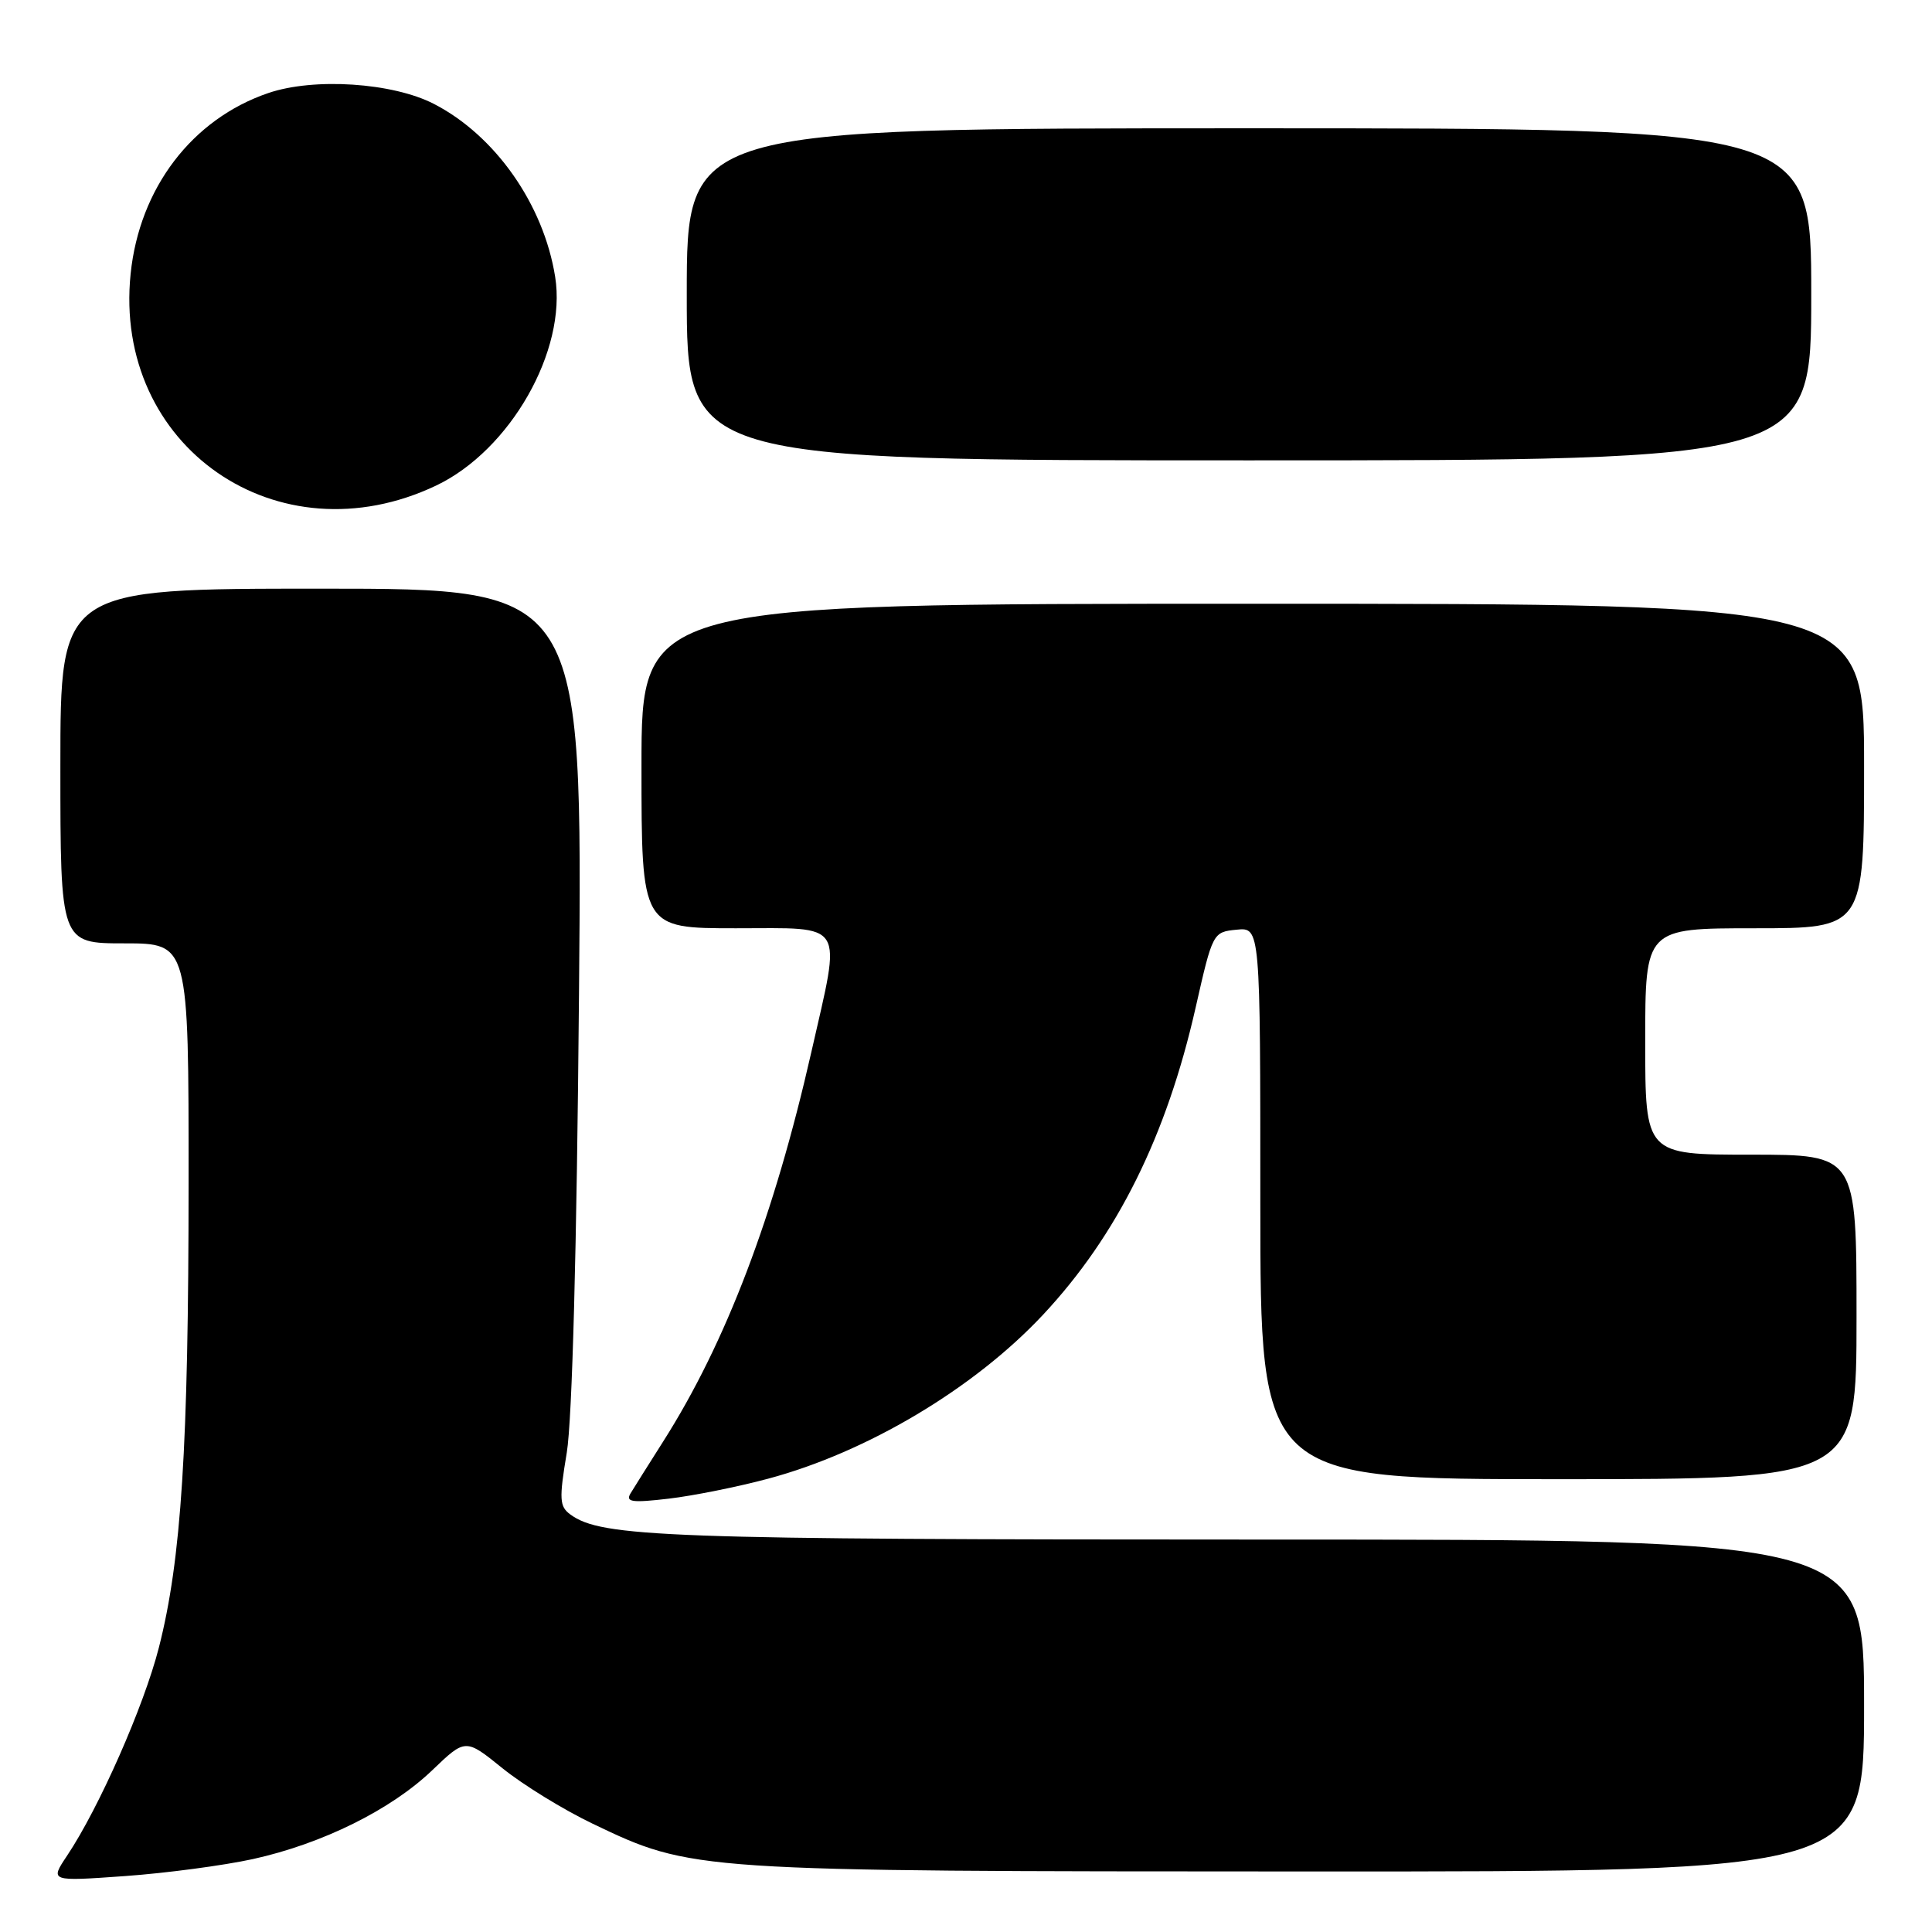 <?xml version="1.0" encoding="UTF-8" standalone="no"?>
<!DOCTYPE svg PUBLIC "-//W3C//DTD SVG 1.1//EN" "http://www.w3.org/Graphics/SVG/1.1/DTD/svg11.dtd" >
<svg xmlns="http://www.w3.org/2000/svg" xmlns:xlink="http://www.w3.org/1999/xlink" version="1.1" viewBox="0 0 256 256">
 <g >
 <path fill="currentColor"
d=" M 33.50 246.34 C 42.70 244.31 51.80 239.81 57.27 234.57 C 61.68 230.34 61.68 230.34 66.59 234.31 C 69.29 236.49 74.66 239.80 78.53 241.65 C 91.72 247.96 91.74 247.96 173.25 247.98 C 247.00 248.00 247.00 248.00 247.00 226.00 C 247.00 204.00 247.00 204.00 167.05 204.00 C 88.12 204.00 79.70 203.69 75.58 200.68 C 74.13 199.62 74.07 198.67 75.10 192.49 C 75.82 188.10 76.43 165.50 76.72 131.75 C 77.19 78.00 77.19 78.00 42.59 78.00 C 8.00 78.00 8.00 78.00 8.00 101.50 C 8.00 125.00 8.00 125.00 16.50 125.00 C 25.00 125.00 25.00 125.00 24.99 156.75 C 24.98 191.79 24.03 206.65 21.05 218.32 C 19.06 226.10 13.12 239.56 8.88 245.90 C 6.61 249.30 6.61 249.30 16.56 248.59 C 22.03 248.20 29.65 247.18 33.50 246.34 Z  M 101.80 195.93 C 114.91 192.42 129.09 183.96 138.20 174.22 C 148.03 163.71 154.57 150.55 158.43 133.50 C 160.68 123.57 160.72 123.50 163.85 123.19 C 167.00 122.87 167.00 122.87 167.00 159.44 C 167.00 196.00 167.00 196.00 206.50 196.00 C 246.00 196.00 246.00 196.00 246.00 174.50 C 246.00 153.00 246.00 153.00 232.00 153.00 C 218.00 153.00 218.00 153.00 218.00 138.00 C 218.00 123.00 218.00 123.00 232.50 123.00 C 247.00 123.00 247.00 123.00 247.00 101.50 C 247.00 80.00 247.00 80.00 166.00 80.00 C 85.00 80.00 85.00 80.00 85.00 101.50 C 85.00 123.00 85.00 123.00 97.50 123.00 C 112.22 123.00 111.50 121.82 107.52 139.35 C 102.57 161.15 96.19 177.93 87.86 191.03 C 85.95 194.04 84.01 197.12 83.55 197.88 C 82.86 199.03 83.74 199.15 88.61 198.58 C 91.85 198.20 97.78 197.01 101.80 195.93 Z  M 57.81 64.33 C 67.61 59.65 75.13 46.46 73.56 36.67 C 72.03 27.09 65.63 17.96 57.50 13.77 C 52.04 10.95 41.61 10.26 35.55 12.33 C 25.45 15.77 18.48 24.92 17.31 36.27 C 14.95 59.16 36.83 74.32 57.81 64.33 Z  M 240.00 39.00 C 240.00 17.00 240.00 17.00 165.50 17.00 C 91.00 17.00 91.00 17.00 91.00 39.00 C 91.00 61.00 91.00 61.00 165.50 61.00 C 240.00 61.00 240.00 61.00 240.00 39.00 Z "/>
</g>
</svg>